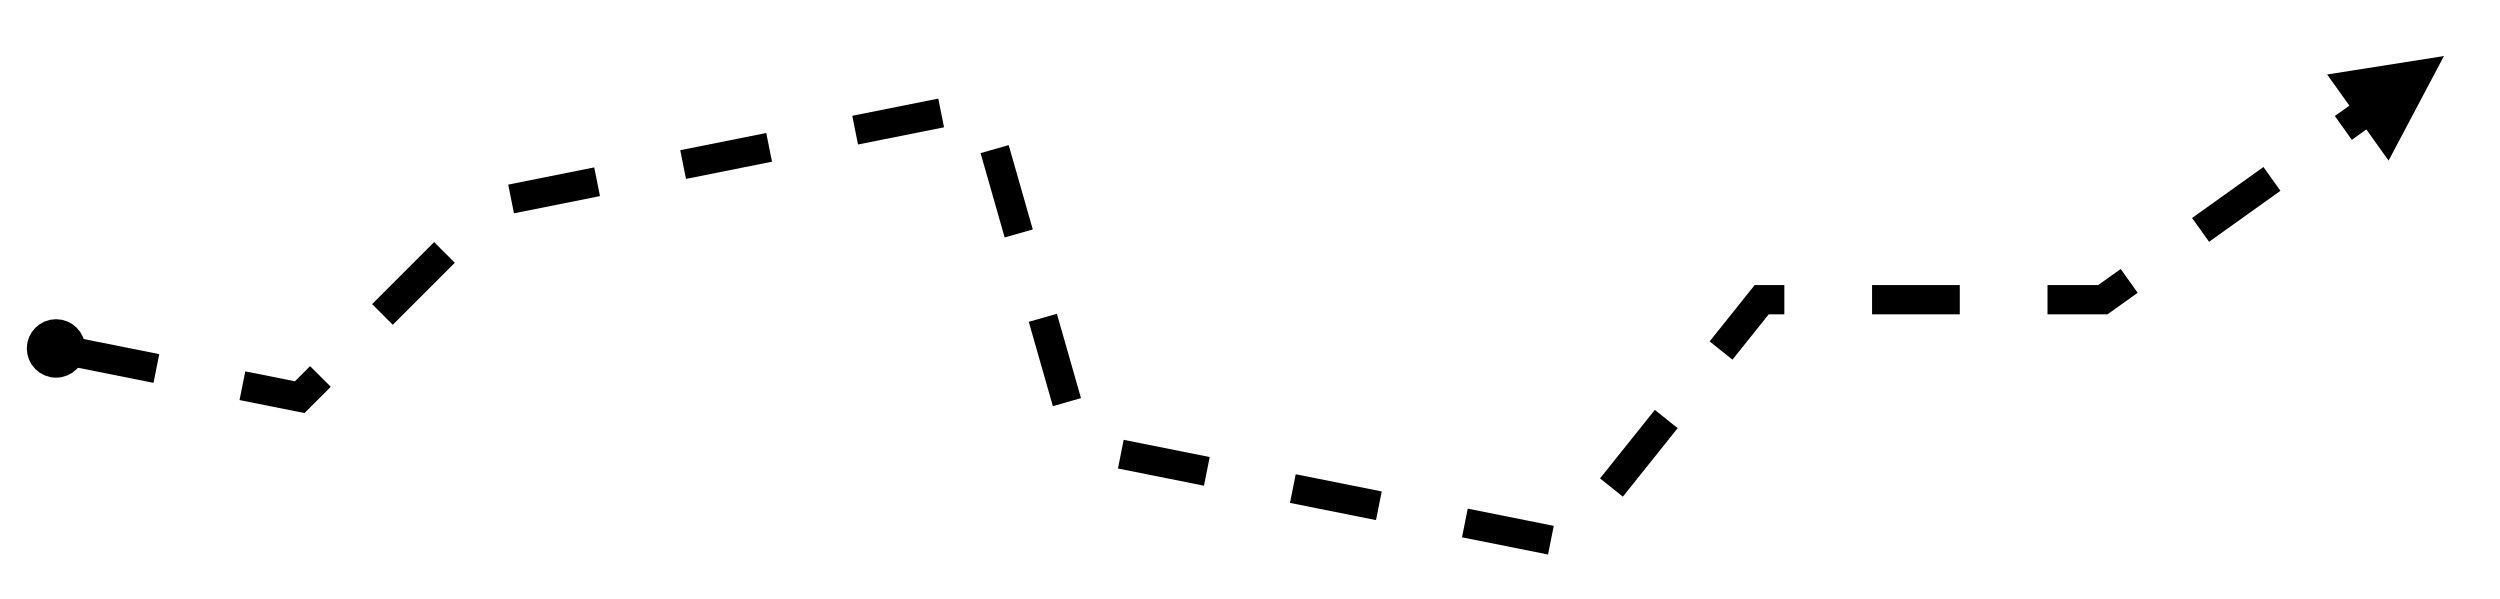 <?xml version="1.0" encoding="UTF-8"?>
<!-- Do not edit this file with editors other than draw.io -->
<!DOCTYPE svg PUBLIC "-//W3C//DTD SVG 1.1//EN" "http://www.w3.org/Graphics/SVG/1.1/DTD/svg11.dtd">
<svg xmlns="http://www.w3.org/2000/svg" xmlns:xlink="http://www.w3.org/1999/xlink" version="1.1" width="513px" height="123px" viewBox="-0.5 -0.5 513 123" content="&lt;mxfile host=&quot;app.diagrams.net&quot; modified=&quot;2023-08-24T14:11:30.164Z&quot; agent=&quot;Mozilla/5.0 (X11; Linux x86_64; rv:109.0) Gecko/20100101 Firefox/117.0&quot; etag=&quot;dLC6rV6dPF9yeHjerWZ0&quot; version=&quot;21.6.9&quot; type=&quot;device&quot;&gt;&#xA;  &lt;diagram name=&quot;Page-1&quot; id=&quot;jJd2UQi2NCXgyuxN1i1L&quot;&gt;&#xA;    &lt;mxGraphModel dx=&quot;1434&quot; dy=&quot;750&quot; grid=&quot;1&quot; gridSize=&quot;10&quot; guides=&quot;1&quot; tooltips=&quot;1&quot; connect=&quot;1&quot; arrows=&quot;1&quot; fold=&quot;1&quot; page=&quot;1&quot; pageScale=&quot;1&quot; pageWidth=&quot;850&quot; pageHeight=&quot;1100&quot; math=&quot;0&quot; shadow=&quot;0&quot;&gt;&#xA;      &lt;root&gt;&#xA;        &lt;mxCell id=&quot;0&quot; /&gt;&#xA;        &lt;mxCell id=&quot;1&quot; parent=&quot;0&quot; /&gt;&#xA;        &lt;mxCell id=&quot;MniMPy-V_IKT7QAq59KE-1&quot; value=&quot;&quot; style=&quot;endArrow=block;dashed=1;html=1;rounded=0;strokeWidth=6;endFill=1;startArrow=oval;startFill=1;&quot; edge=&quot;1&quot; parent=&quot;1&quot;&gt;&#xA;          &lt;mxGeometry width=&quot;50&quot; height=&quot;50&quot; relative=&quot;1&quot; as=&quot;geometry&quot;&gt;&#xA;            &lt;mxPoint x=&quot;210&quot; y=&quot;330&quot; as=&quot;sourcePoint&quot; /&gt;&#xA;            &lt;mxPoint x=&quot;700&quot; y=&quot;270&quot; as=&quot;targetPoint&quot; /&gt;&#xA;            &lt;Array as=&quot;points&quot;&gt;&#xA;              &lt;mxPoint x=&quot;260&quot; y=&quot;340&quot; /&gt;&#xA;              &lt;mxPoint x=&quot;300&quot; y=&quot;300&quot; /&gt;&#xA;              &lt;mxPoint x=&quot;400&quot; y=&quot;280&quot; /&gt;&#xA;              &lt;mxPoint x=&quot;420&quot; y=&quot;350&quot; /&gt;&#xA;              &lt;mxPoint x=&quot;520&quot; y=&quot;370&quot; /&gt;&#xA;              &lt;mxPoint x=&quot;560&quot; y=&quot;320&quot; /&gt;&#xA;              &lt;mxPoint x=&quot;630&quot; y=&quot;320&quot; /&gt;&#xA;            &lt;/Array&gt;&#xA;          &lt;/mxGeometry&gt;&#xA;        &lt;/mxCell&gt;&#xA;      &lt;/root&gt;&#xA;    &lt;/mxGraphModel&gt;&#xA;  &lt;/diagram&gt;&#xA;&lt;/mxfile&gt;&#xA;"><defs/><g><path d="M 13.94 71.59 L 61 81 L 101 41 L 201 21 L 221 91 L 321 111 L 361 61 L 431 61 L 485.78 21.87" fill="none" stroke="rgb(0, 0, 0)" stroke-width="6" stroke-miterlimit="10" stroke-dasharray="18 18" pointer-events="stroke"/><ellipse cx="11" cy="71" rx="3" ry="3" fill="rgb(0, 0, 0)" stroke="rgb(0, 0, 0)" stroke-width="6" pointer-events="all"/><path d="M 495.54 14.9 L 489.26 26.76 L 482.29 16.99 Z" fill="rgb(0, 0, 0)" stroke="rgb(0, 0, 0)" stroke-width="6" stroke-miterlimit="10" pointer-events="all"/></g></svg>